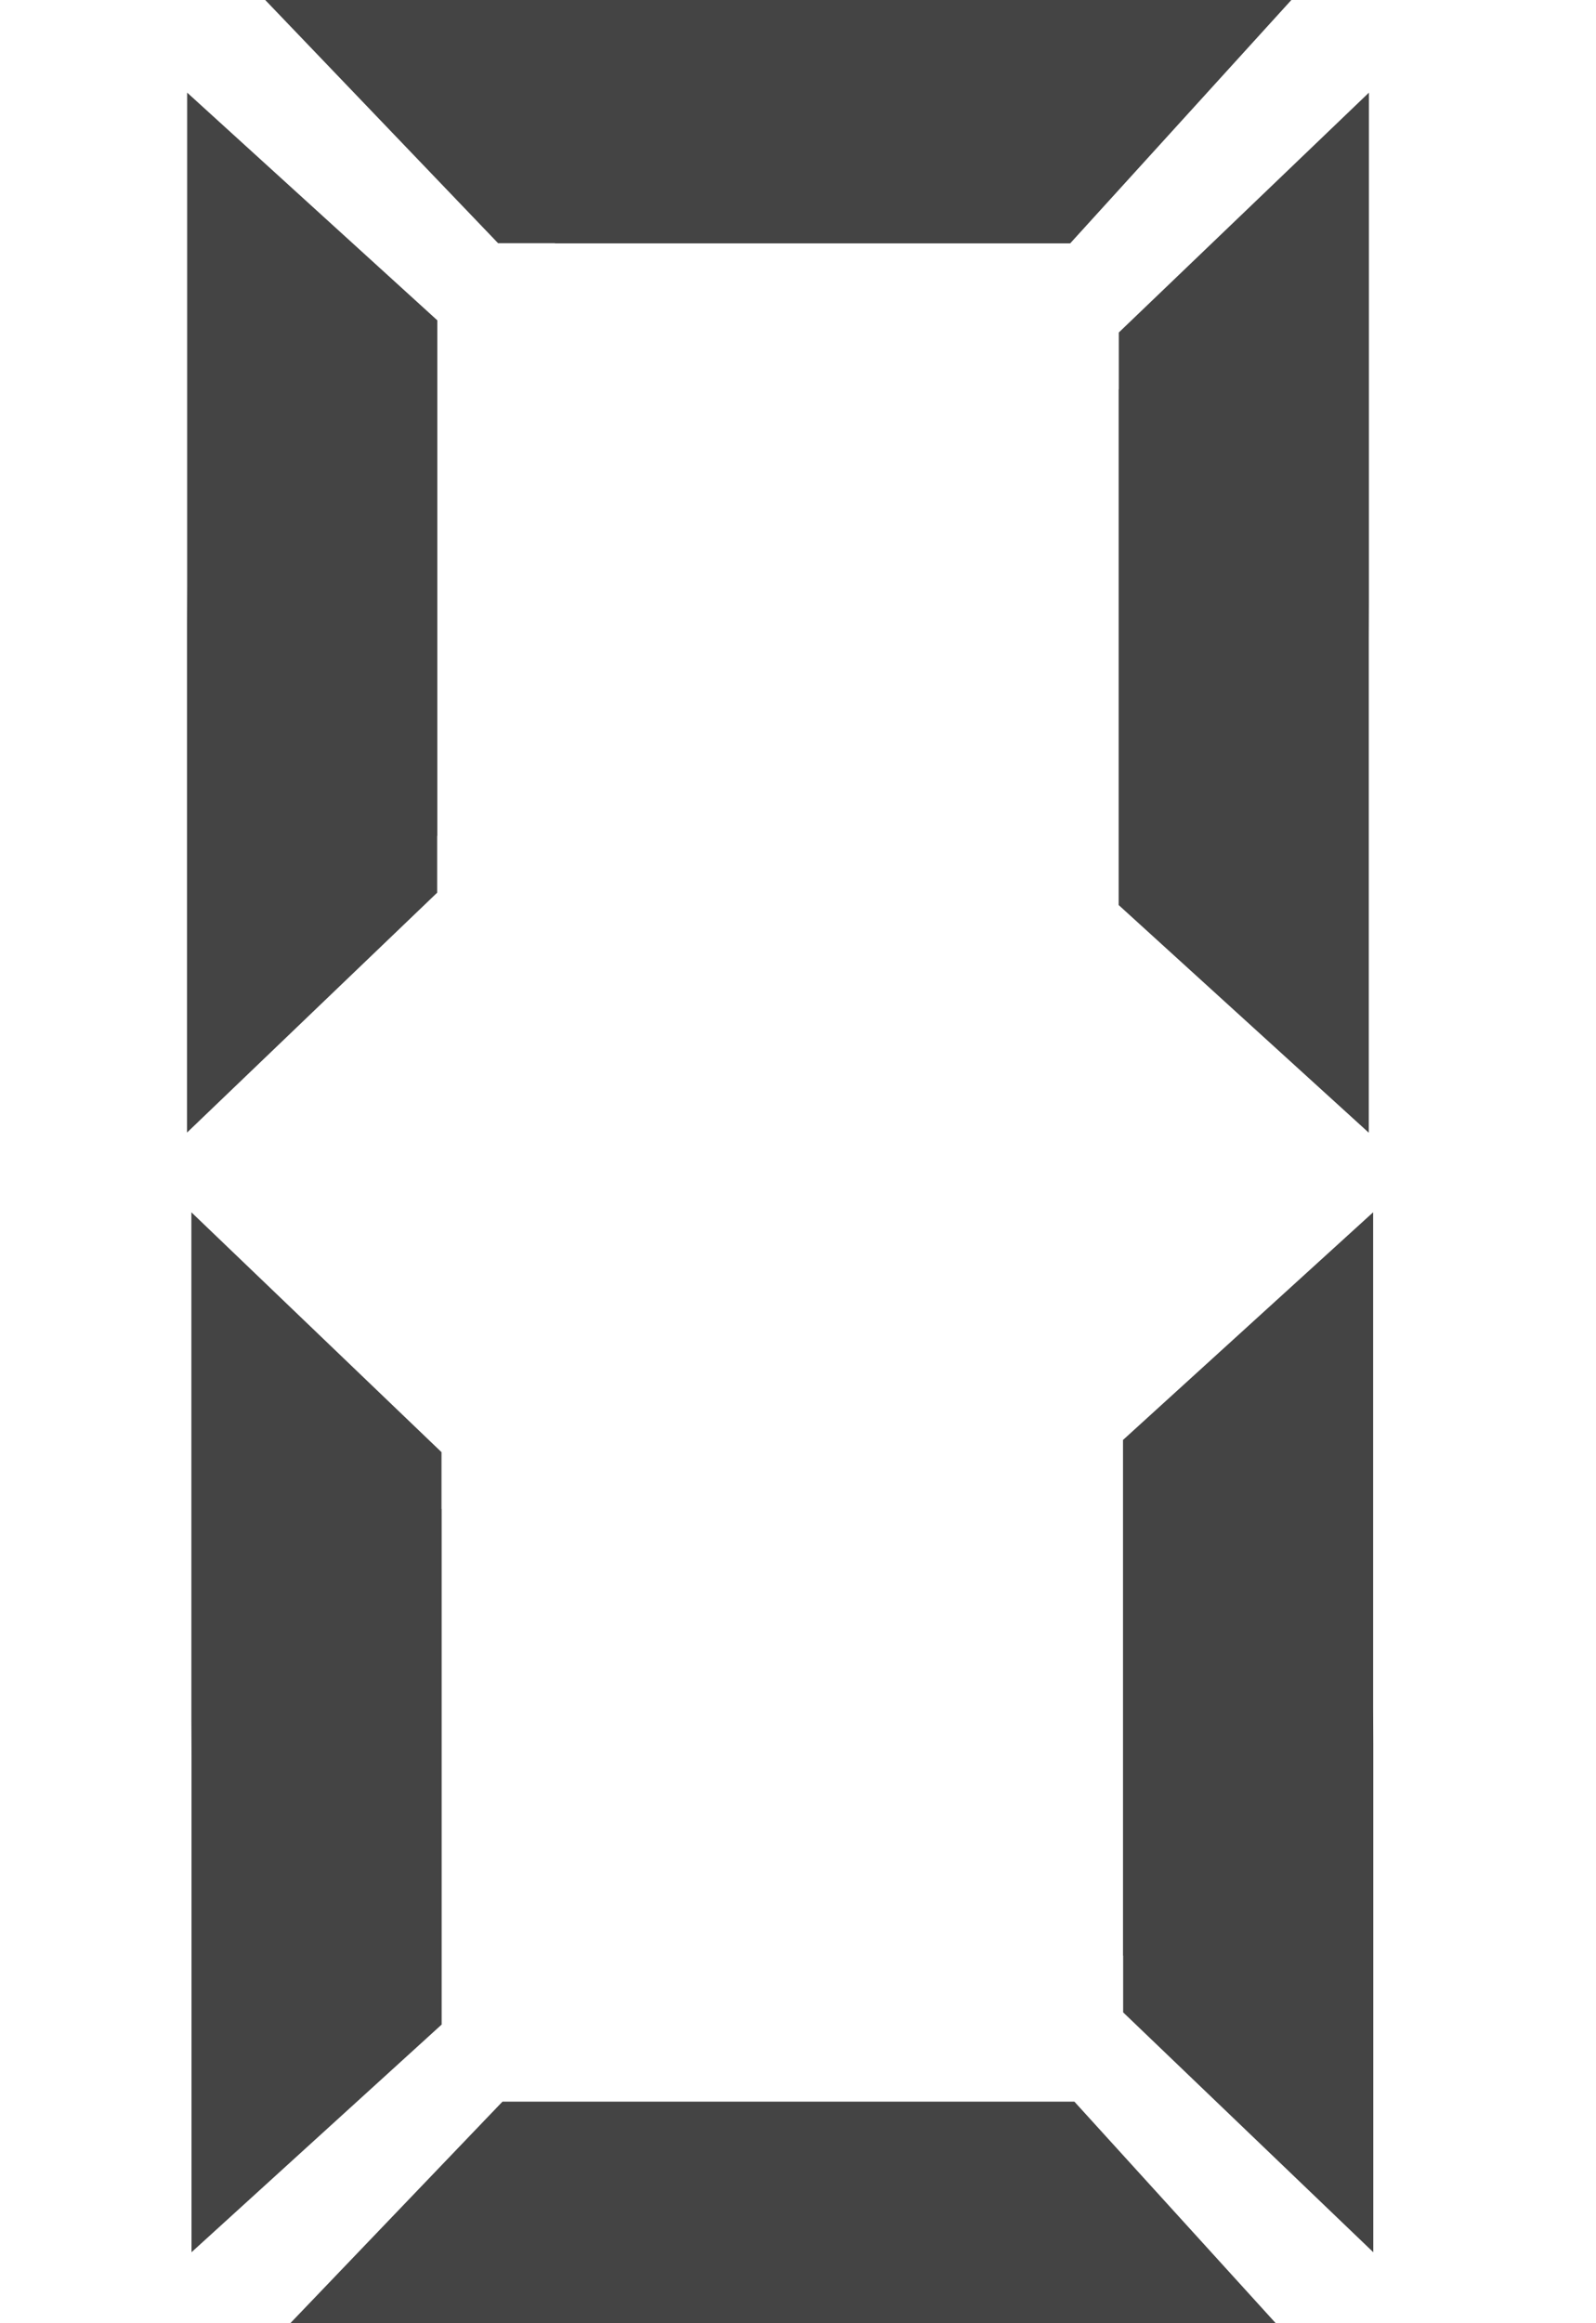 <?xml version="1.0" encoding="utf-8"?>
<!-- Generated by IcoMoon.io -->
<!DOCTYPE svg PUBLIC "-//W3C//DTD SVG 1.1//EN" "http://www.w3.org/Graphics/SVG/1.1/DTD/svg11.dtd">
<svg version="1.1" xmlns="http://www.w3.org/2000/svg" xmlns:xlink="http://www.w3.org/1999/xlink" width="11" height="16" viewBox="0 0 11 16">
<path fill="#444444" d="M9.435 0.638l-1.724 1.652v0.391l-0.001 0.001v3.551l1.724 1.568v-3.325c0-0.028-0-0.052-0-0.080 0-0.089 0.001-0.165 0.001-0.255v-3.502z"></path>
<path fill="#444444" d="M1.289 7.8l1.724-1.652v-0.391h0.001v-3.551l-1.724-1.568v3.324c0 0.028 0 0.052 0 0.080-0 0.089-0.001 0.165-0.001 0.255v3.502z"></path>
<path fill="#444444" d="M1.781-0.049l1.652 1.724h0.391l0.001 0.001h3.551l1.568-1.724h-3.325c-0.028 0-0.052 0-0.080 0-0.089-0-0.165-0.001-0.255-0.001h-3.502z"></path>
<path fill="#444444" d="M9.465 15.511l-1.724-1.652v-0.391h-0.001v-3.551l1.724-1.568v3.325c0 0.028-0 0.052-0 0.080 0 0.089 0.001 0.165 0.001 0.255v3.502z"></path>
<path fill="#444444" d="M1.319 8.349l1.724 1.652v0.391h0.001v3.551l-1.724 1.568v-3.324c0-0.028 0-0.052 0-0.080-0-0.089-0.001-0.165-0.001-0.255v-3.502z"></path>
<path fill="#444444" d="M1.811 16.198l1.652-1.724h3.942l1.568 1.724h-3.325c-0.028 0-0.052 0-0.080 0-0.089 0-0.165 0.002-0.255 0.002h-3.502z"></path>
</svg>
